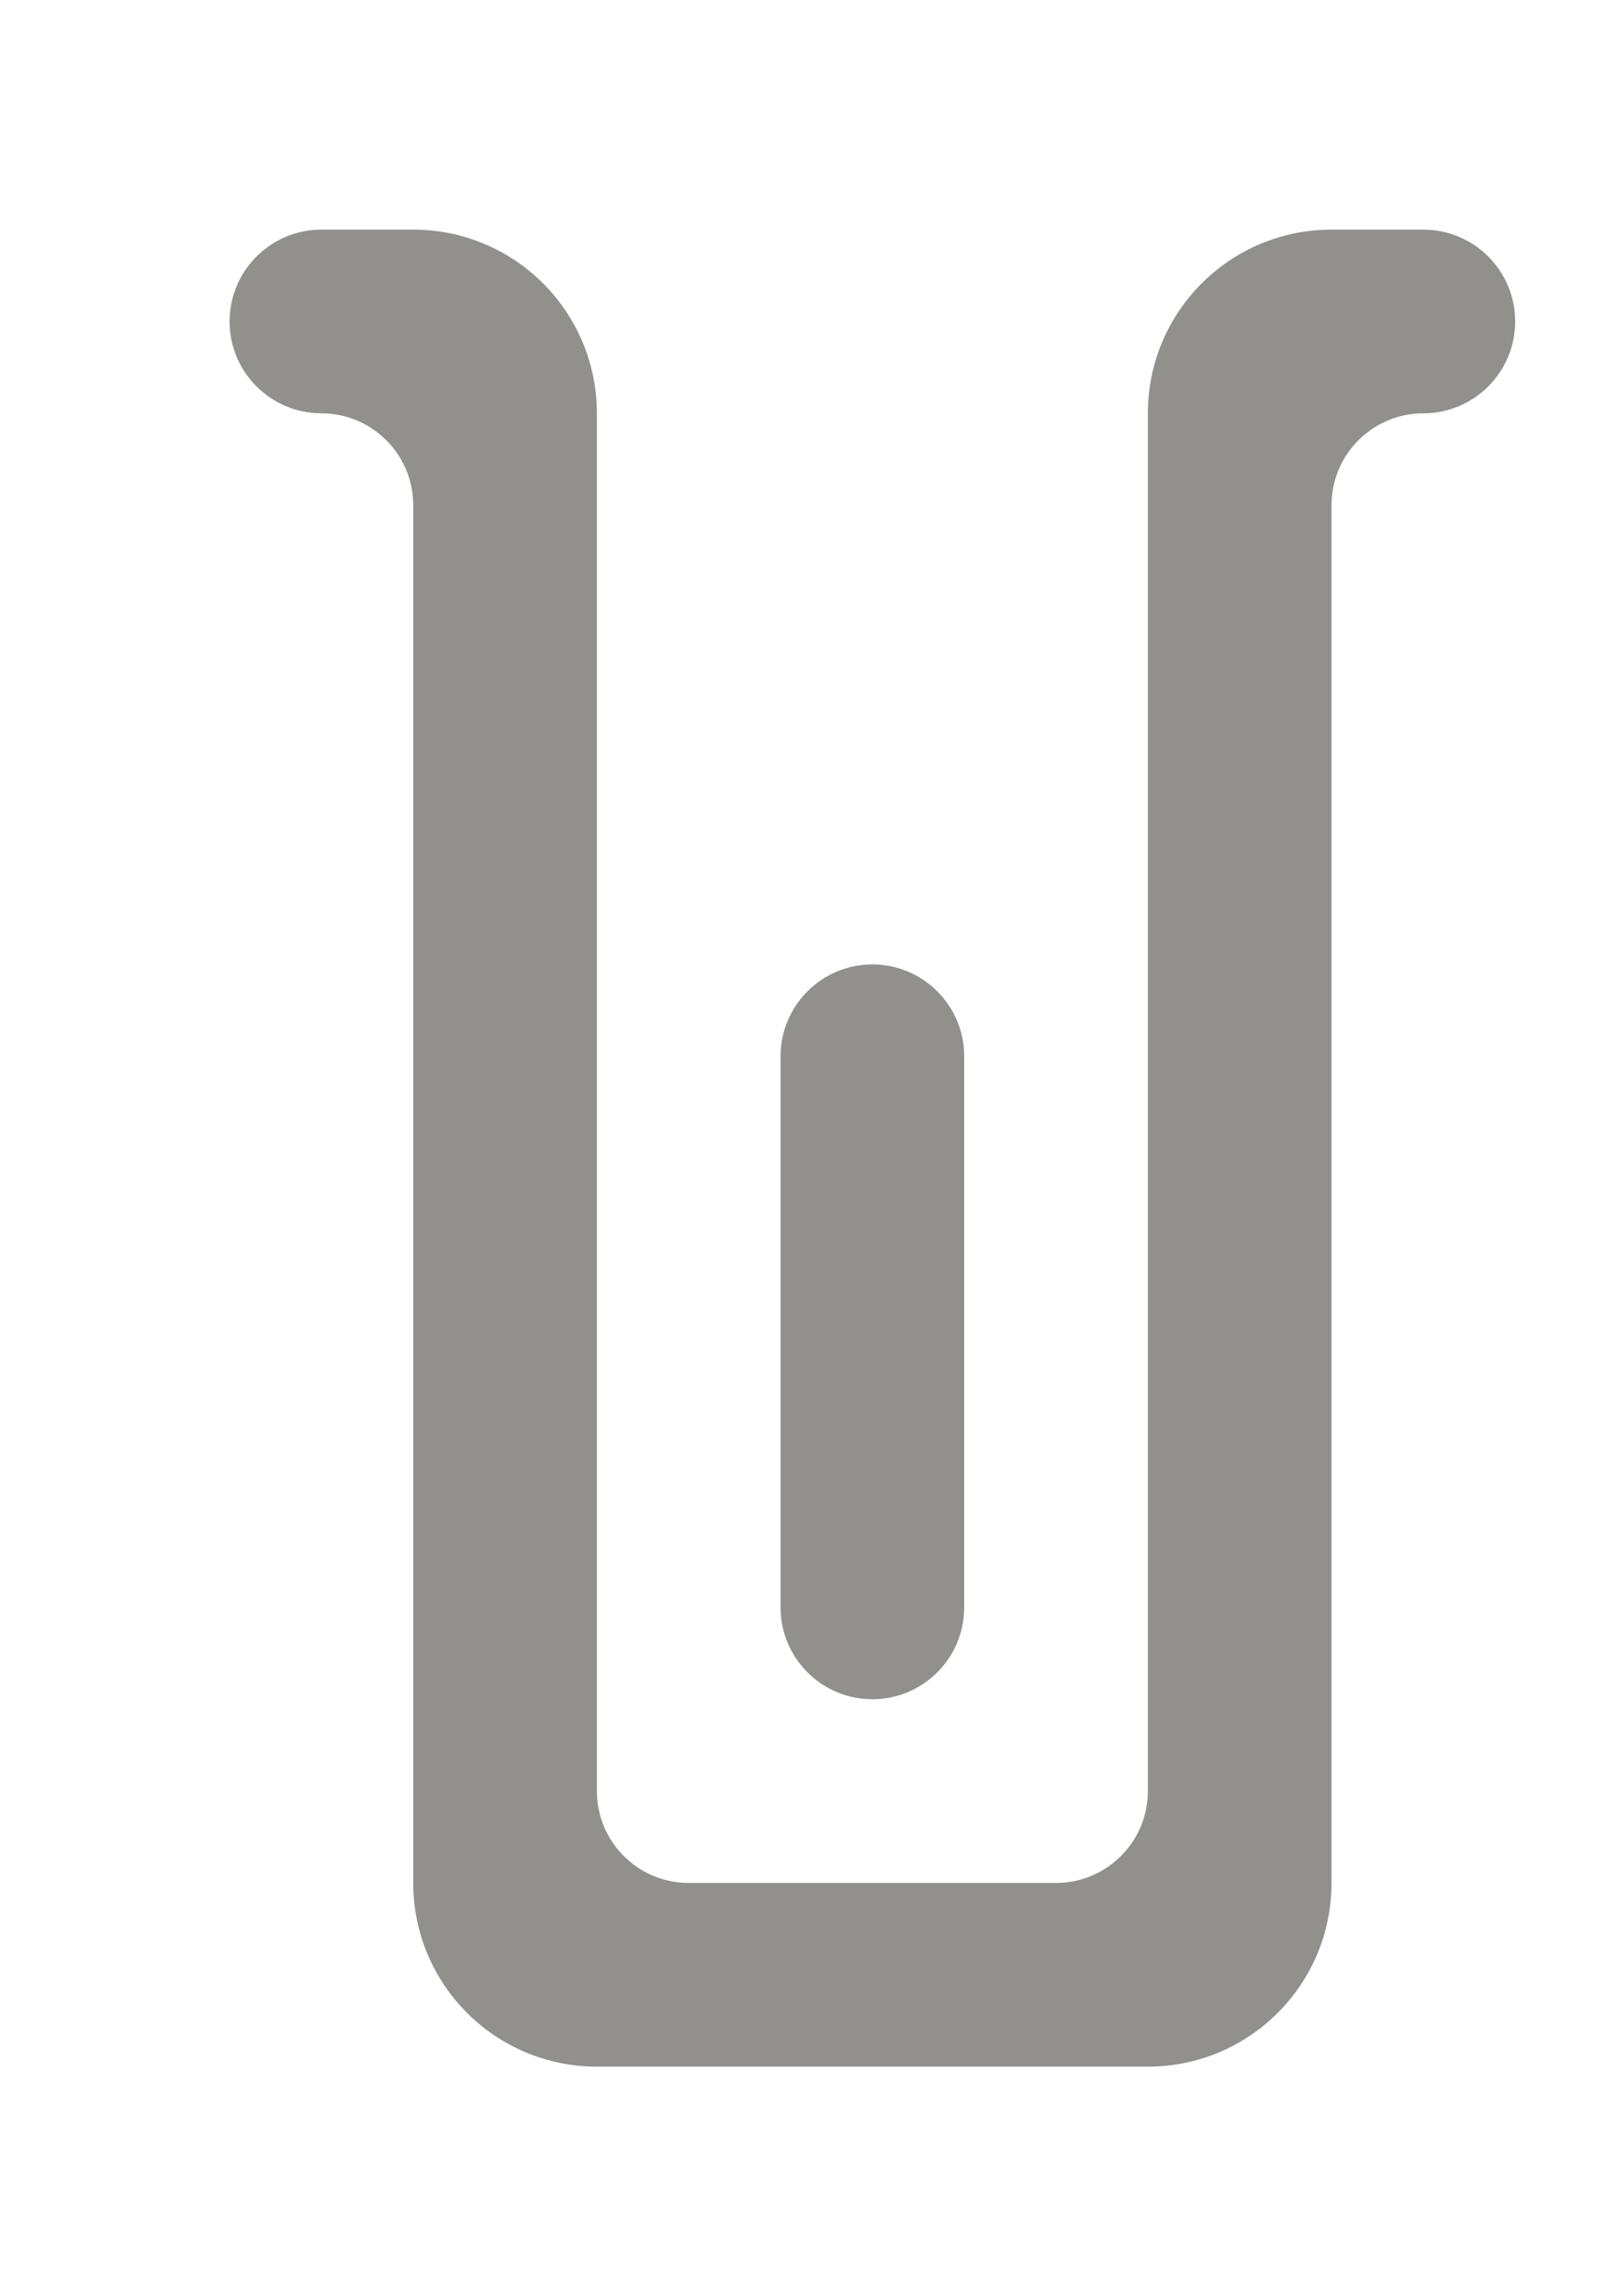 <!-- Generated by IcoMoon.io -->
<svg version="1.1" xmlns="http://www.w3.org/2000/svg" width="28" height="40" viewBox="0 0 28 40">
<title>mp-container-9</title>
<path fill="#91908d" d="M24.8 4h-1.6c-1.768 0-3.2 1.432-3.2 3.2v24c0 0.883-0.717 1.6-1.6 1.6h-6.4c-0.883 0-1.6-0.717-1.6-1.6v-24c0-1.768-1.432-3.2-3.2-3.2h-1.6c-0.883 0-1.6 0.717-1.6 1.6s0.717 1.6 1.6 1.6c0.883 0 1.6 0.717 1.6 1.6v24c0 1.768 1.432 3.2 3.2 3.2h9.6c1.768 0 3.2-1.432 3.2-3.2v-24c0-0.883 0.717-1.6 1.6-1.6s1.6-0.717 1.6-1.6c0-0.883-0.717-1.6-1.6-1.6zM16.8 18.4v9.6c0 0.883-0.717 1.6-1.6 1.6s-1.6-0.717-1.6-1.6v-9.6c0-0.883 0.717-1.6 1.6-1.6s1.6 0.717 1.6 1.6z"></path>
</svg>
